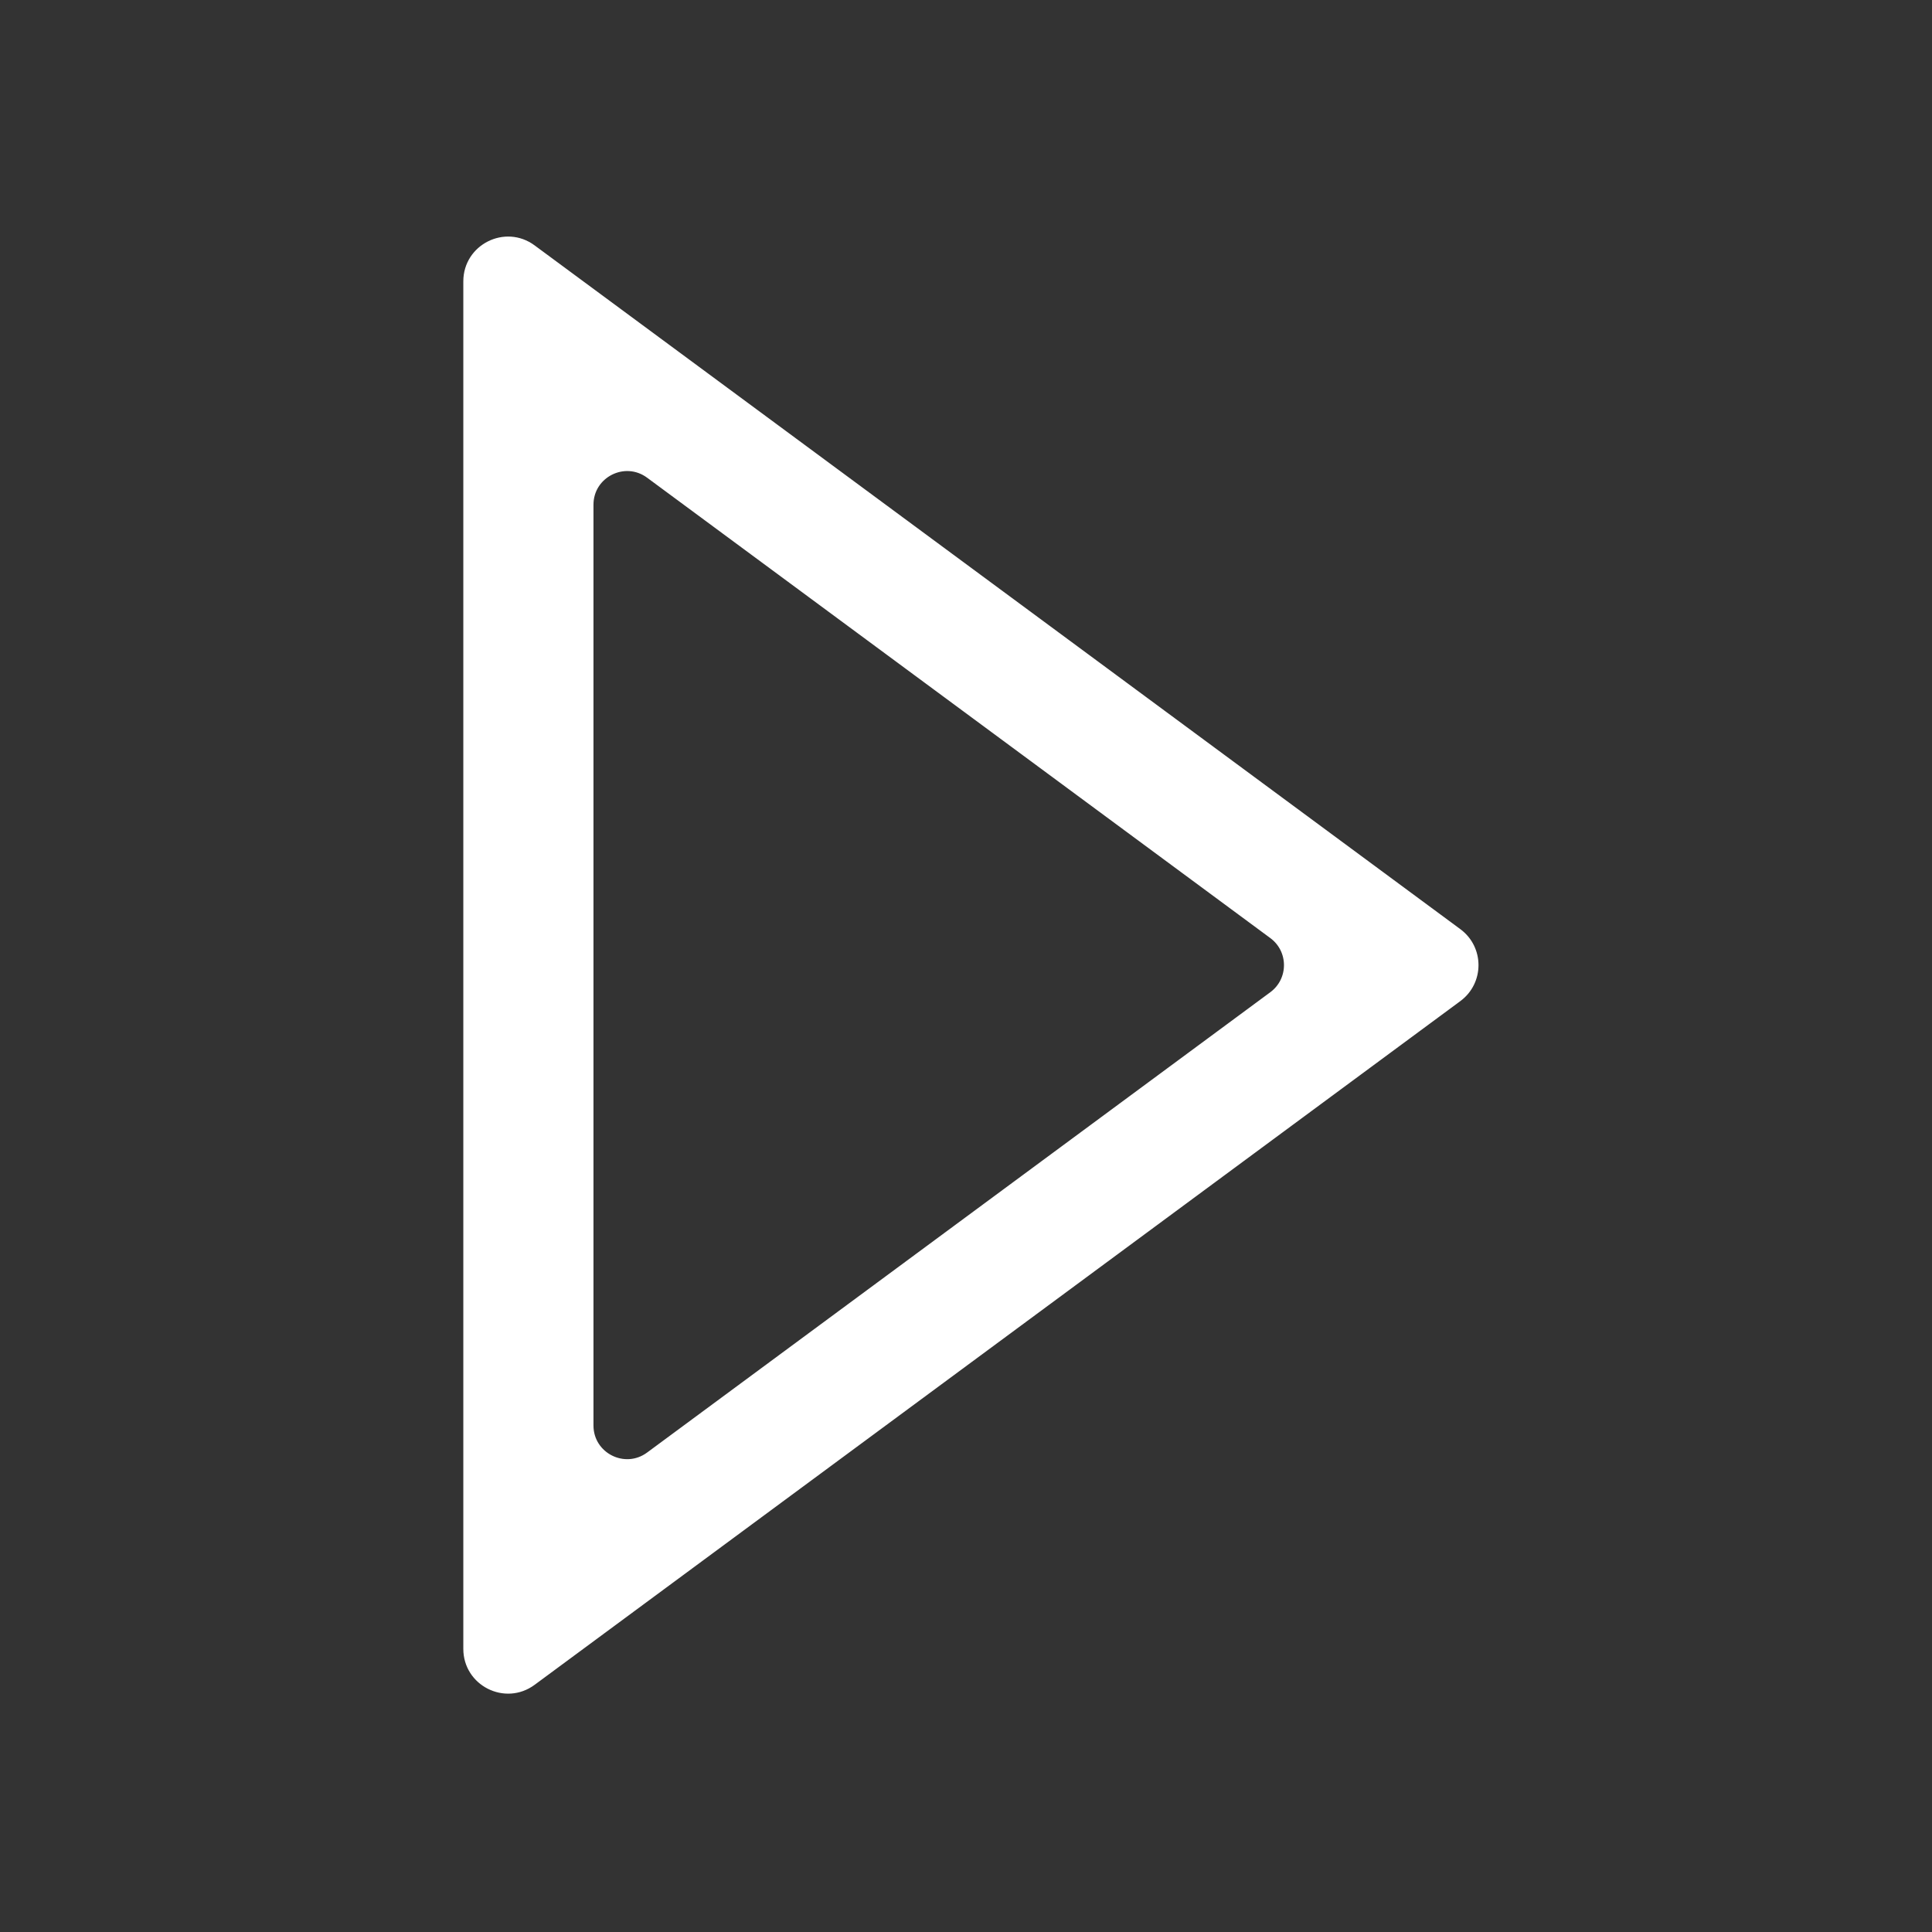 <?xml version="1.0" encoding="iso-8859-1"?>
<!-- Generator: Adobe Illustrator 19.0.0, SVG Export Plug-In . SVG Version: 6.00 Build 0)  -->
<svg version="1.1" id="Layer_1" xmlns="http://www.w3.org/2000/svg" xmlns:xlink="http://www.w3.org/1999/xlink" x="0px" y="0px"
	 viewBox="0 0 240 240" style="enable-background:new 0 0 240 240;" xml:space="preserve">
<rect x="0" y="0" width="240" height="240" fill="#333333" stroke="none"/>
<g>
	<path style="fill:#FFFFFF;stroke:#FFFFFF;stroke-miterlimit:10;" d="M58.055,204.829V34.95c0-4.148,4.721-6.53,8.058-4.066
		l115,84.942c2.735,2.02,2.735,6.111,0,8.131l-115,84.937C62.776,211.359,58.055,208.977,58.055,204.829z M73.223,62.704v114.372
		c0,3.841,4.371,6.046,7.461,3.765l77.416-57.183c2.532-1.87,2.532-5.658,0-7.529l-77.417-57.19
		C77.595,56.656,73.223,58.862,73.223,62.704z"/>
</g>
</svg>
